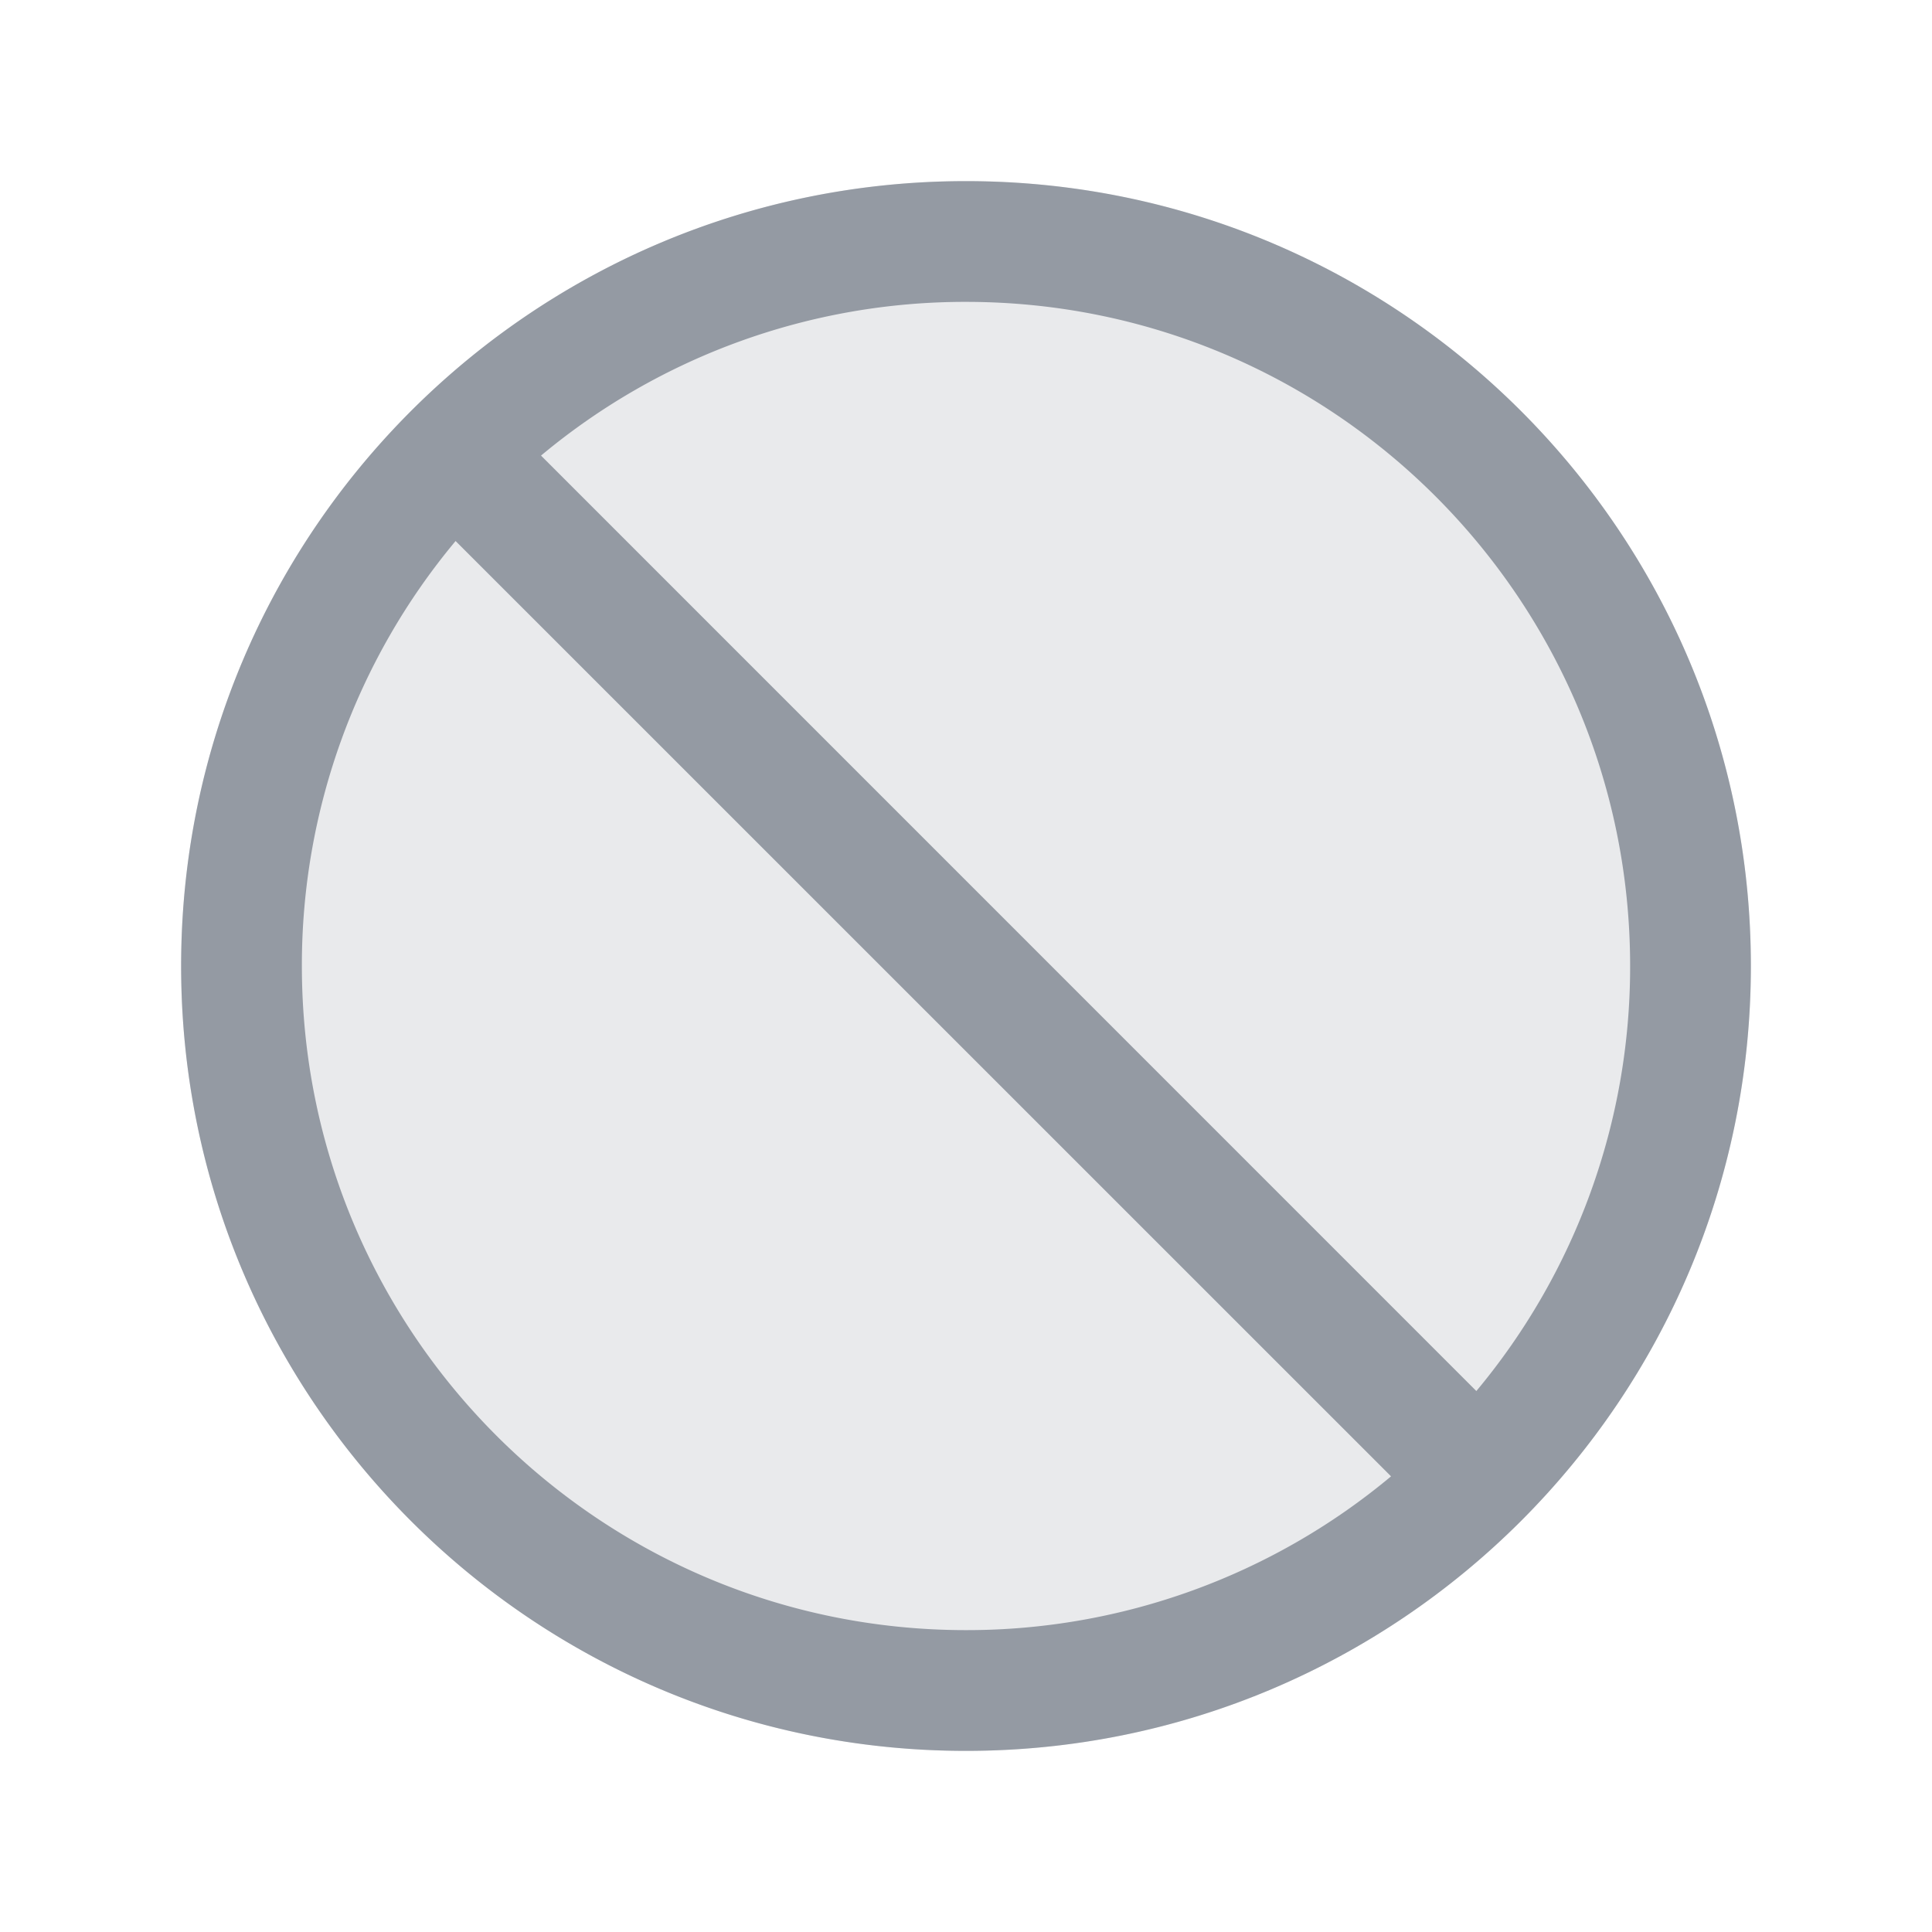 <svg xmlns="http://www.w3.org/2000/svg" fill="none" class="acv-icon" viewBox="0 0 32 32"><path fill="#E9EAEC" d="M29 16c0 7.18-5.82 13-13 13S3 23.18 3 16 8.82 3 16 3s13 5.82 13 13Z"/><path fill="#949AA3" fill-rule="evenodd" d="M16 3c7.18 0 13 5.82 13 13s-5.82 13-13 13S3 23.18 3 16 8.82 3 16 3Zm0 2c6.075 0 11 4.925 11 11a10.96 10.96 0 0 1-2.547 7.04L8.961 7.546A10.955 10.955 0 0 1 16 5Zm7.04 19.453L7.546 8.961A10.955 10.955 0 0 0 5 16c0 6.075 4.925 11 11 11a10.96 10.96 0 0 0 7.04-2.547Z" clip-rule="evenodd"/></svg>